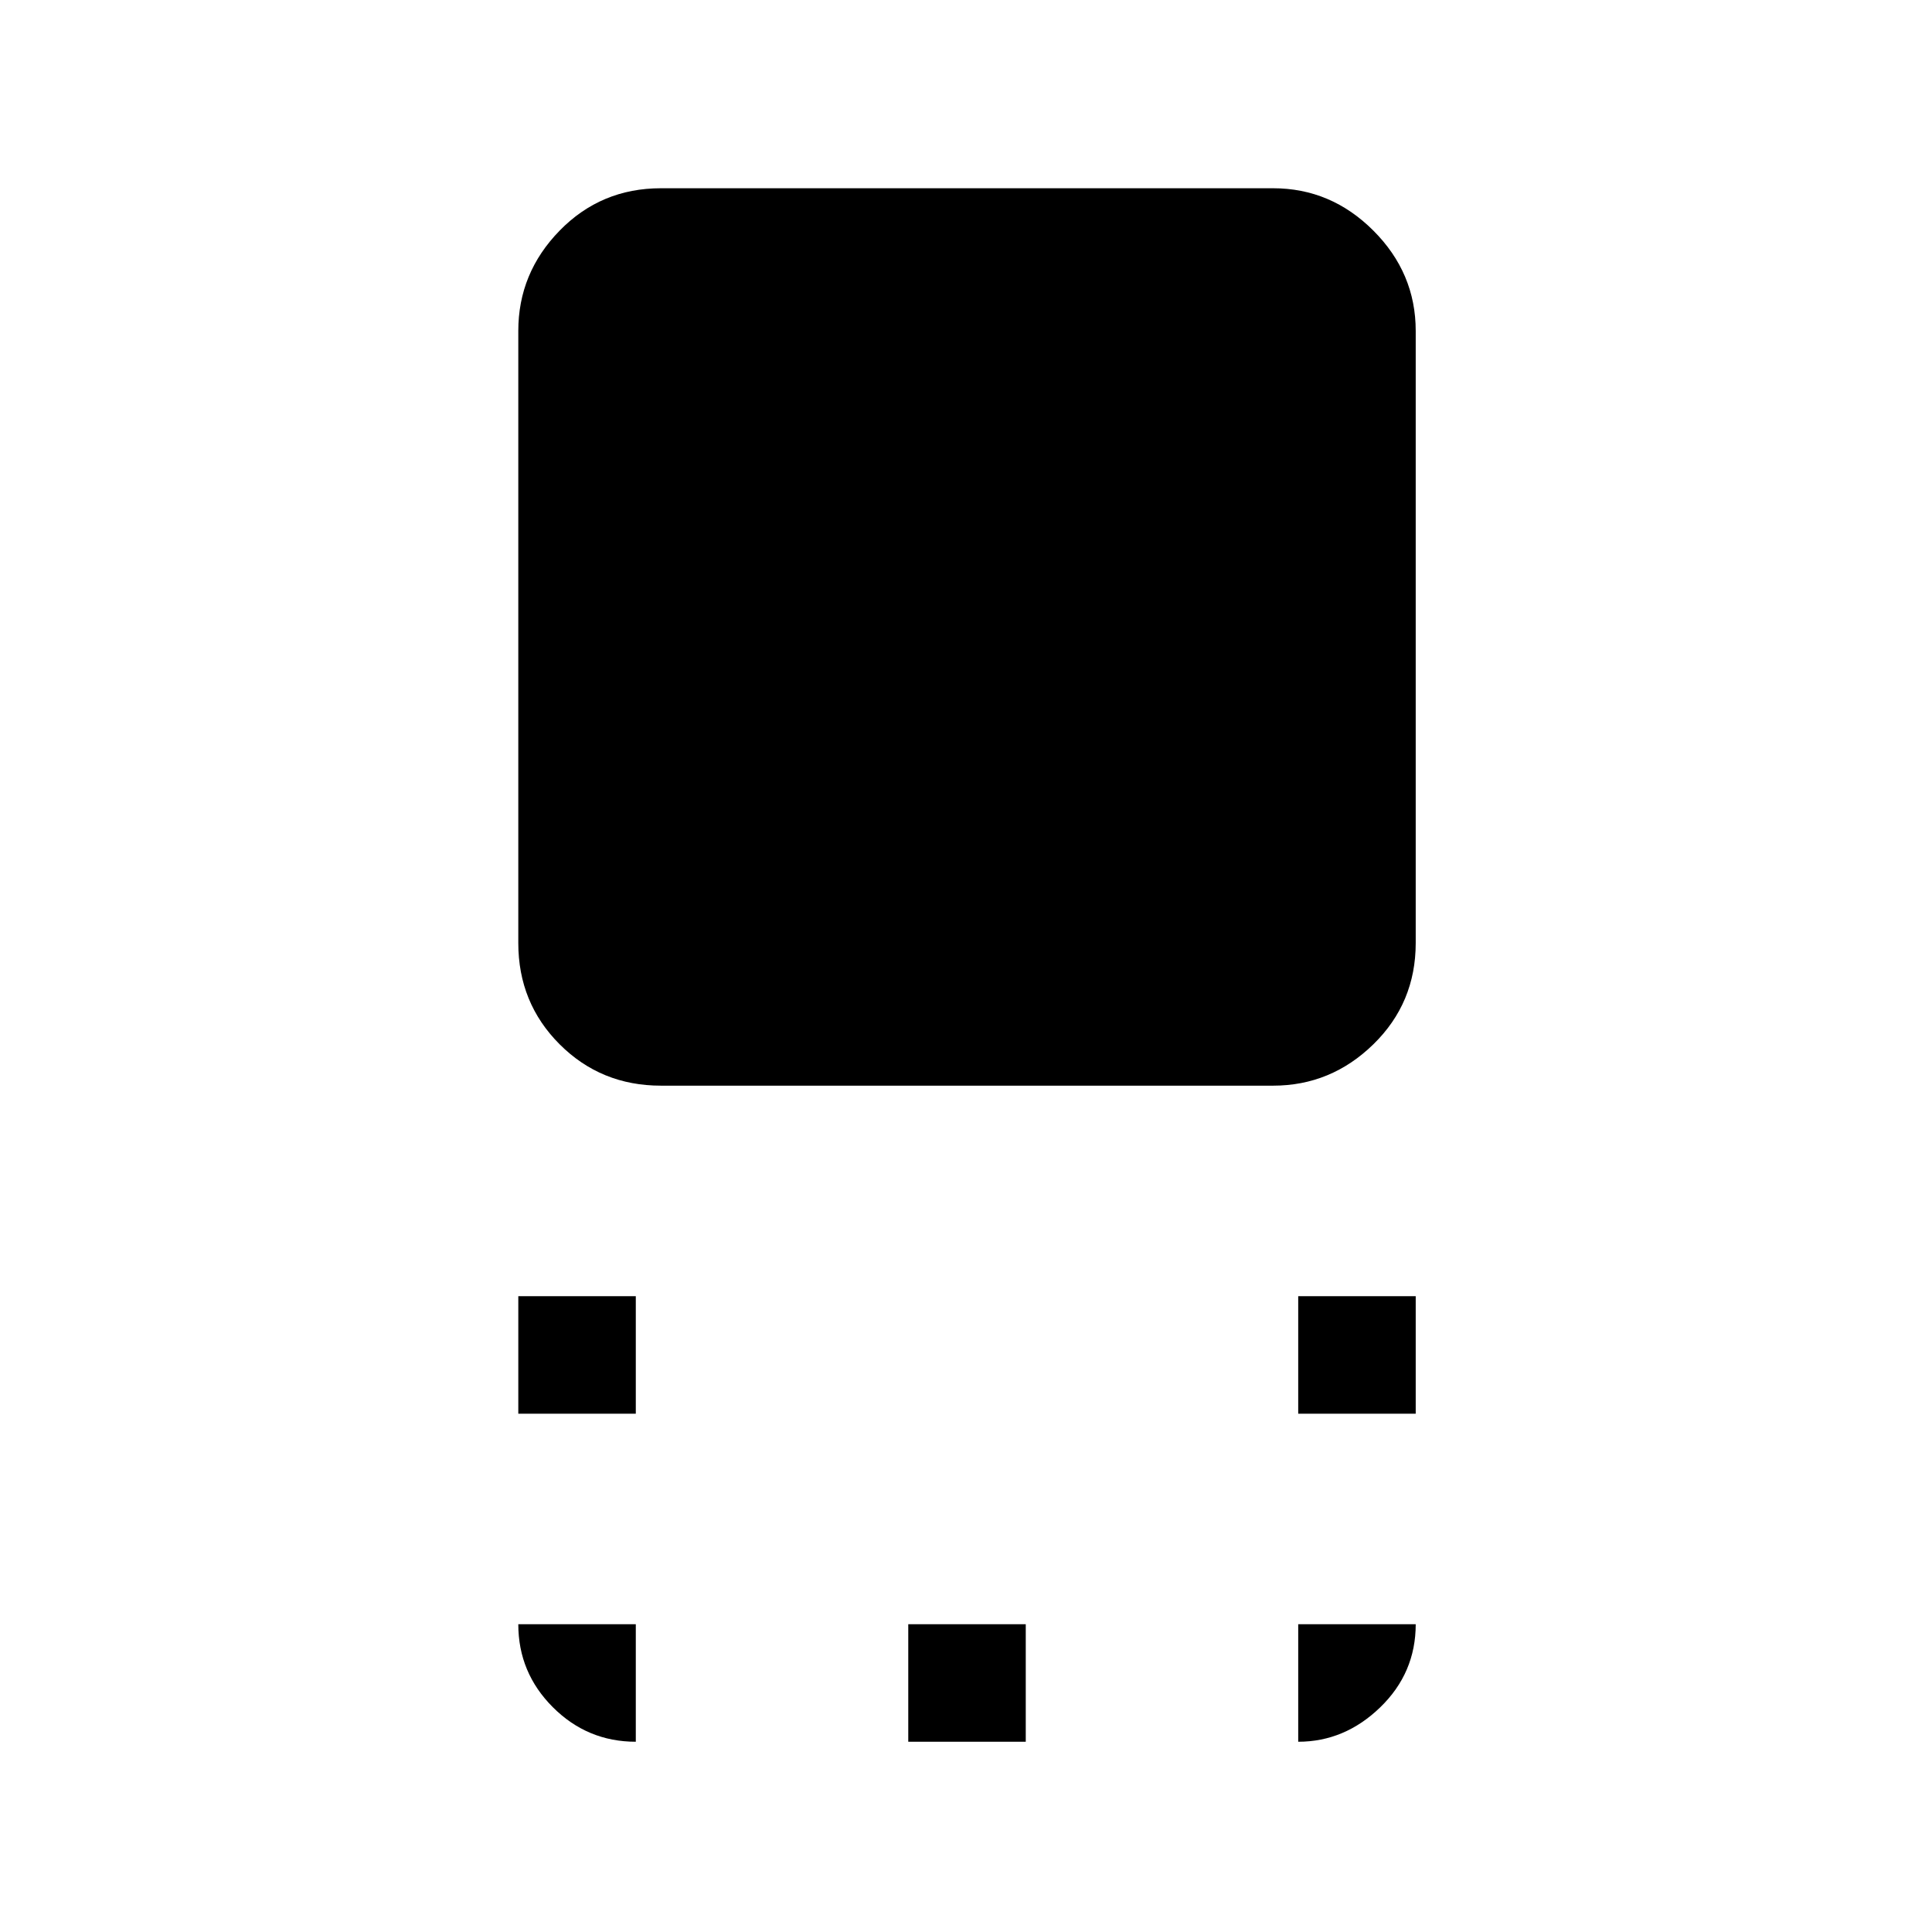 <svg xmlns="http://www.w3.org/2000/svg" height="48" viewBox="0 96 960 960" width="48"><path d="M328.416 635.46q-29.78 0-50.328-20.548-20.548-20.548-20.548-50.328V260.416q0-28.78 20.548-49.828 20.548-21.048 50.328-21.048h304.168q28.78 0 49.828 21.048 21.048 21.048 21.048 49.828v304.168q0 29.78-21.048 50.328-21.048 20.548-49.828 20.548H328.416Zm316.66 163v-58.384h58.384v58.384h-58.384Zm-387.536 0v-58.384h58.384v58.384H257.54Zm193.768 163v-58.384h58.384v58.384h-58.384Zm193.768 0v-58.384h58.384q0 24.231-17.663 41.307-17.663 17.077-40.721 17.077Zm-329.152 0q-24.058 0-41.221-17.163-17.163-17.163-17.163-41.221h58.384v58.384Z"/></svg>